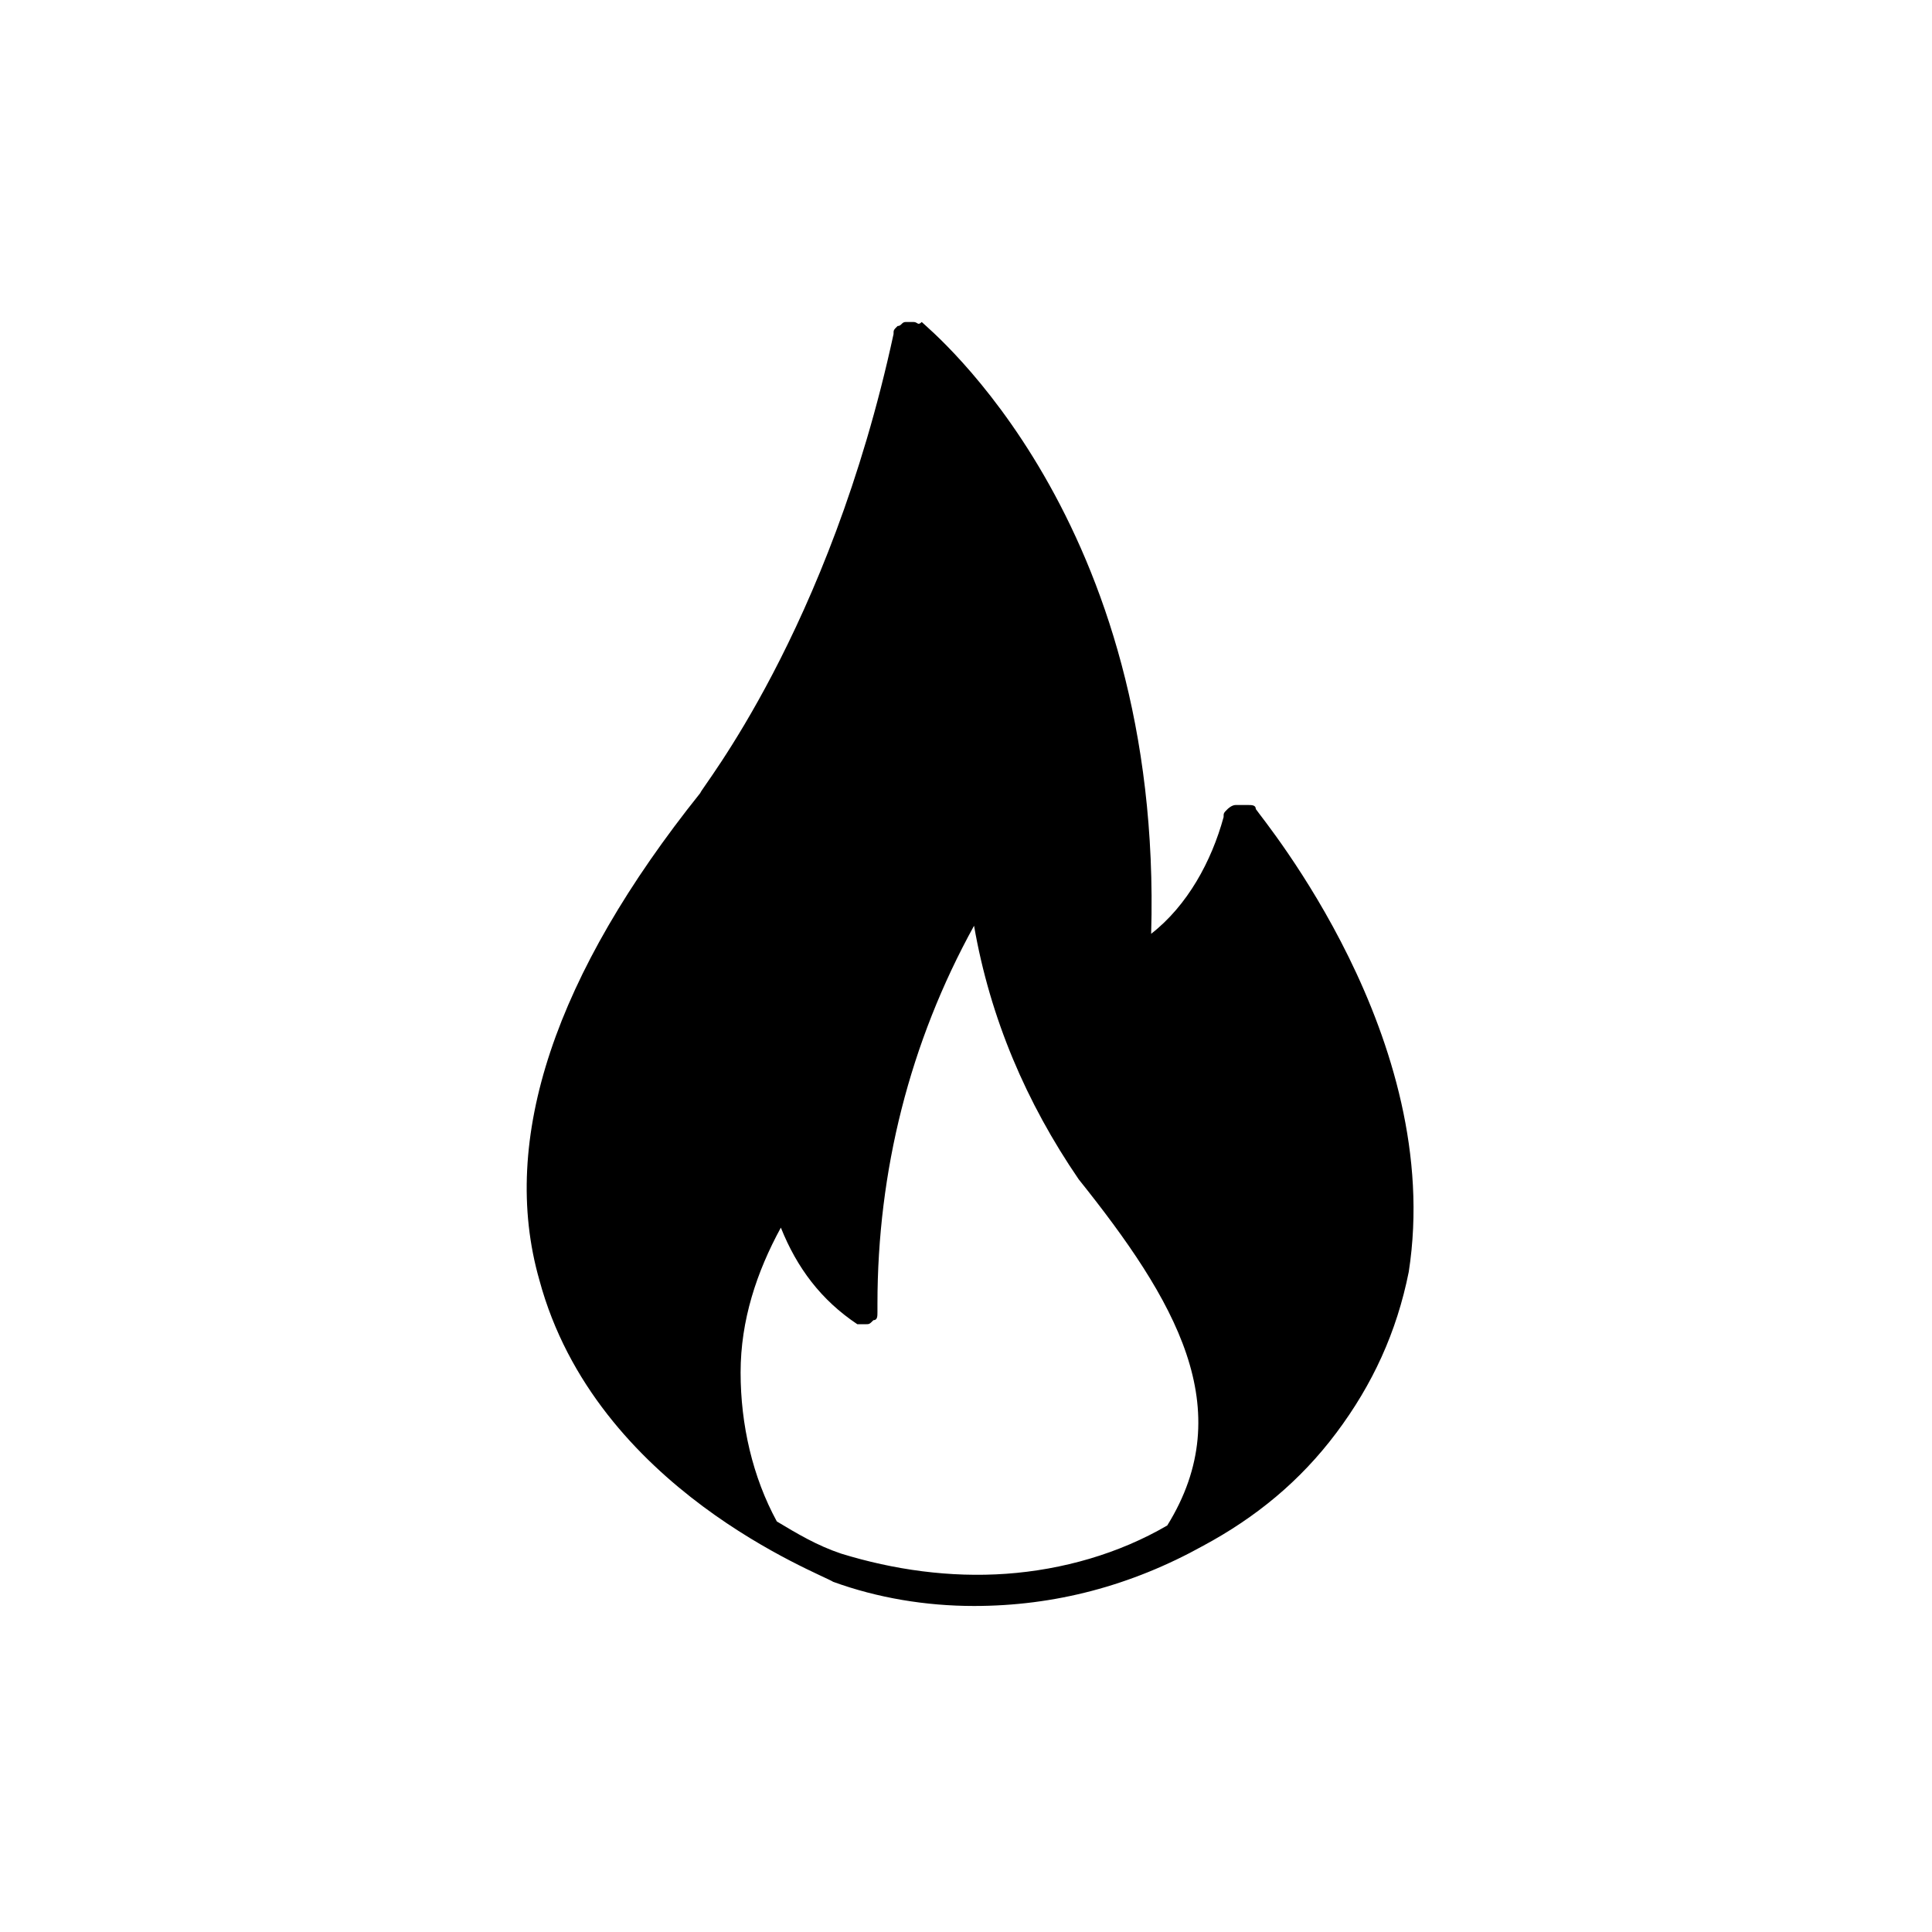 <svg xmlns="http://www.w3.org/2000/svg" xml:space="preserve" style="enable-background:new 0 0 48 48" viewBox="0 0 48 48"><path fill="currentColor" d="M31.2 20.1c0-.1-.1-.1-.2-.1h-.3c-.1 0-.2.1-.2.1-.1.1-.1.1-.1.2-.3 1.1-.9 2.2-1.8 2.9.3-10.3-5.5-15-5.7-15.2-.1.1-.1 0-.2 0h-.2c-.1 0-.1.1-.2.1-.1.1-.1.1-.1.2-1.6 7.4-4.8 11.3-4.8 11.4-3.6 4.5-5 8.6-4 12.1 1.4 5.2 7 7.3 7.3 7.5 1.1.4 2.3.6 3.5.6 2 0 3.9-.5 5.7-1.5 1.3-.7 2.4-1.6 3.3-2.8.9-1.2 1.5-2.5 1.8-4 .9-5.8-3.6-11.2-3.8-11.5zM29 37.9c-1.2.7-2.6 1.1-4 1.2-1.4.1-2.8-.1-4.1-.5-.6-.2-1.1-.5-1.6-.8-.6-1.1-.9-2.4-.9-3.7 0-1.3.4-2.5 1-3.6.4 1 1 1.8 1.9 2.4h.2c.1 0 .1 0 .2-.1.1 0 .1-.1.1-.2v-.2c0-3.3.8-6.5 2.4-9.4.4 2.3 1.3 4.4 2.6 6.3 2.4 3 4 5.7 2.2 8.6z"/></svg>